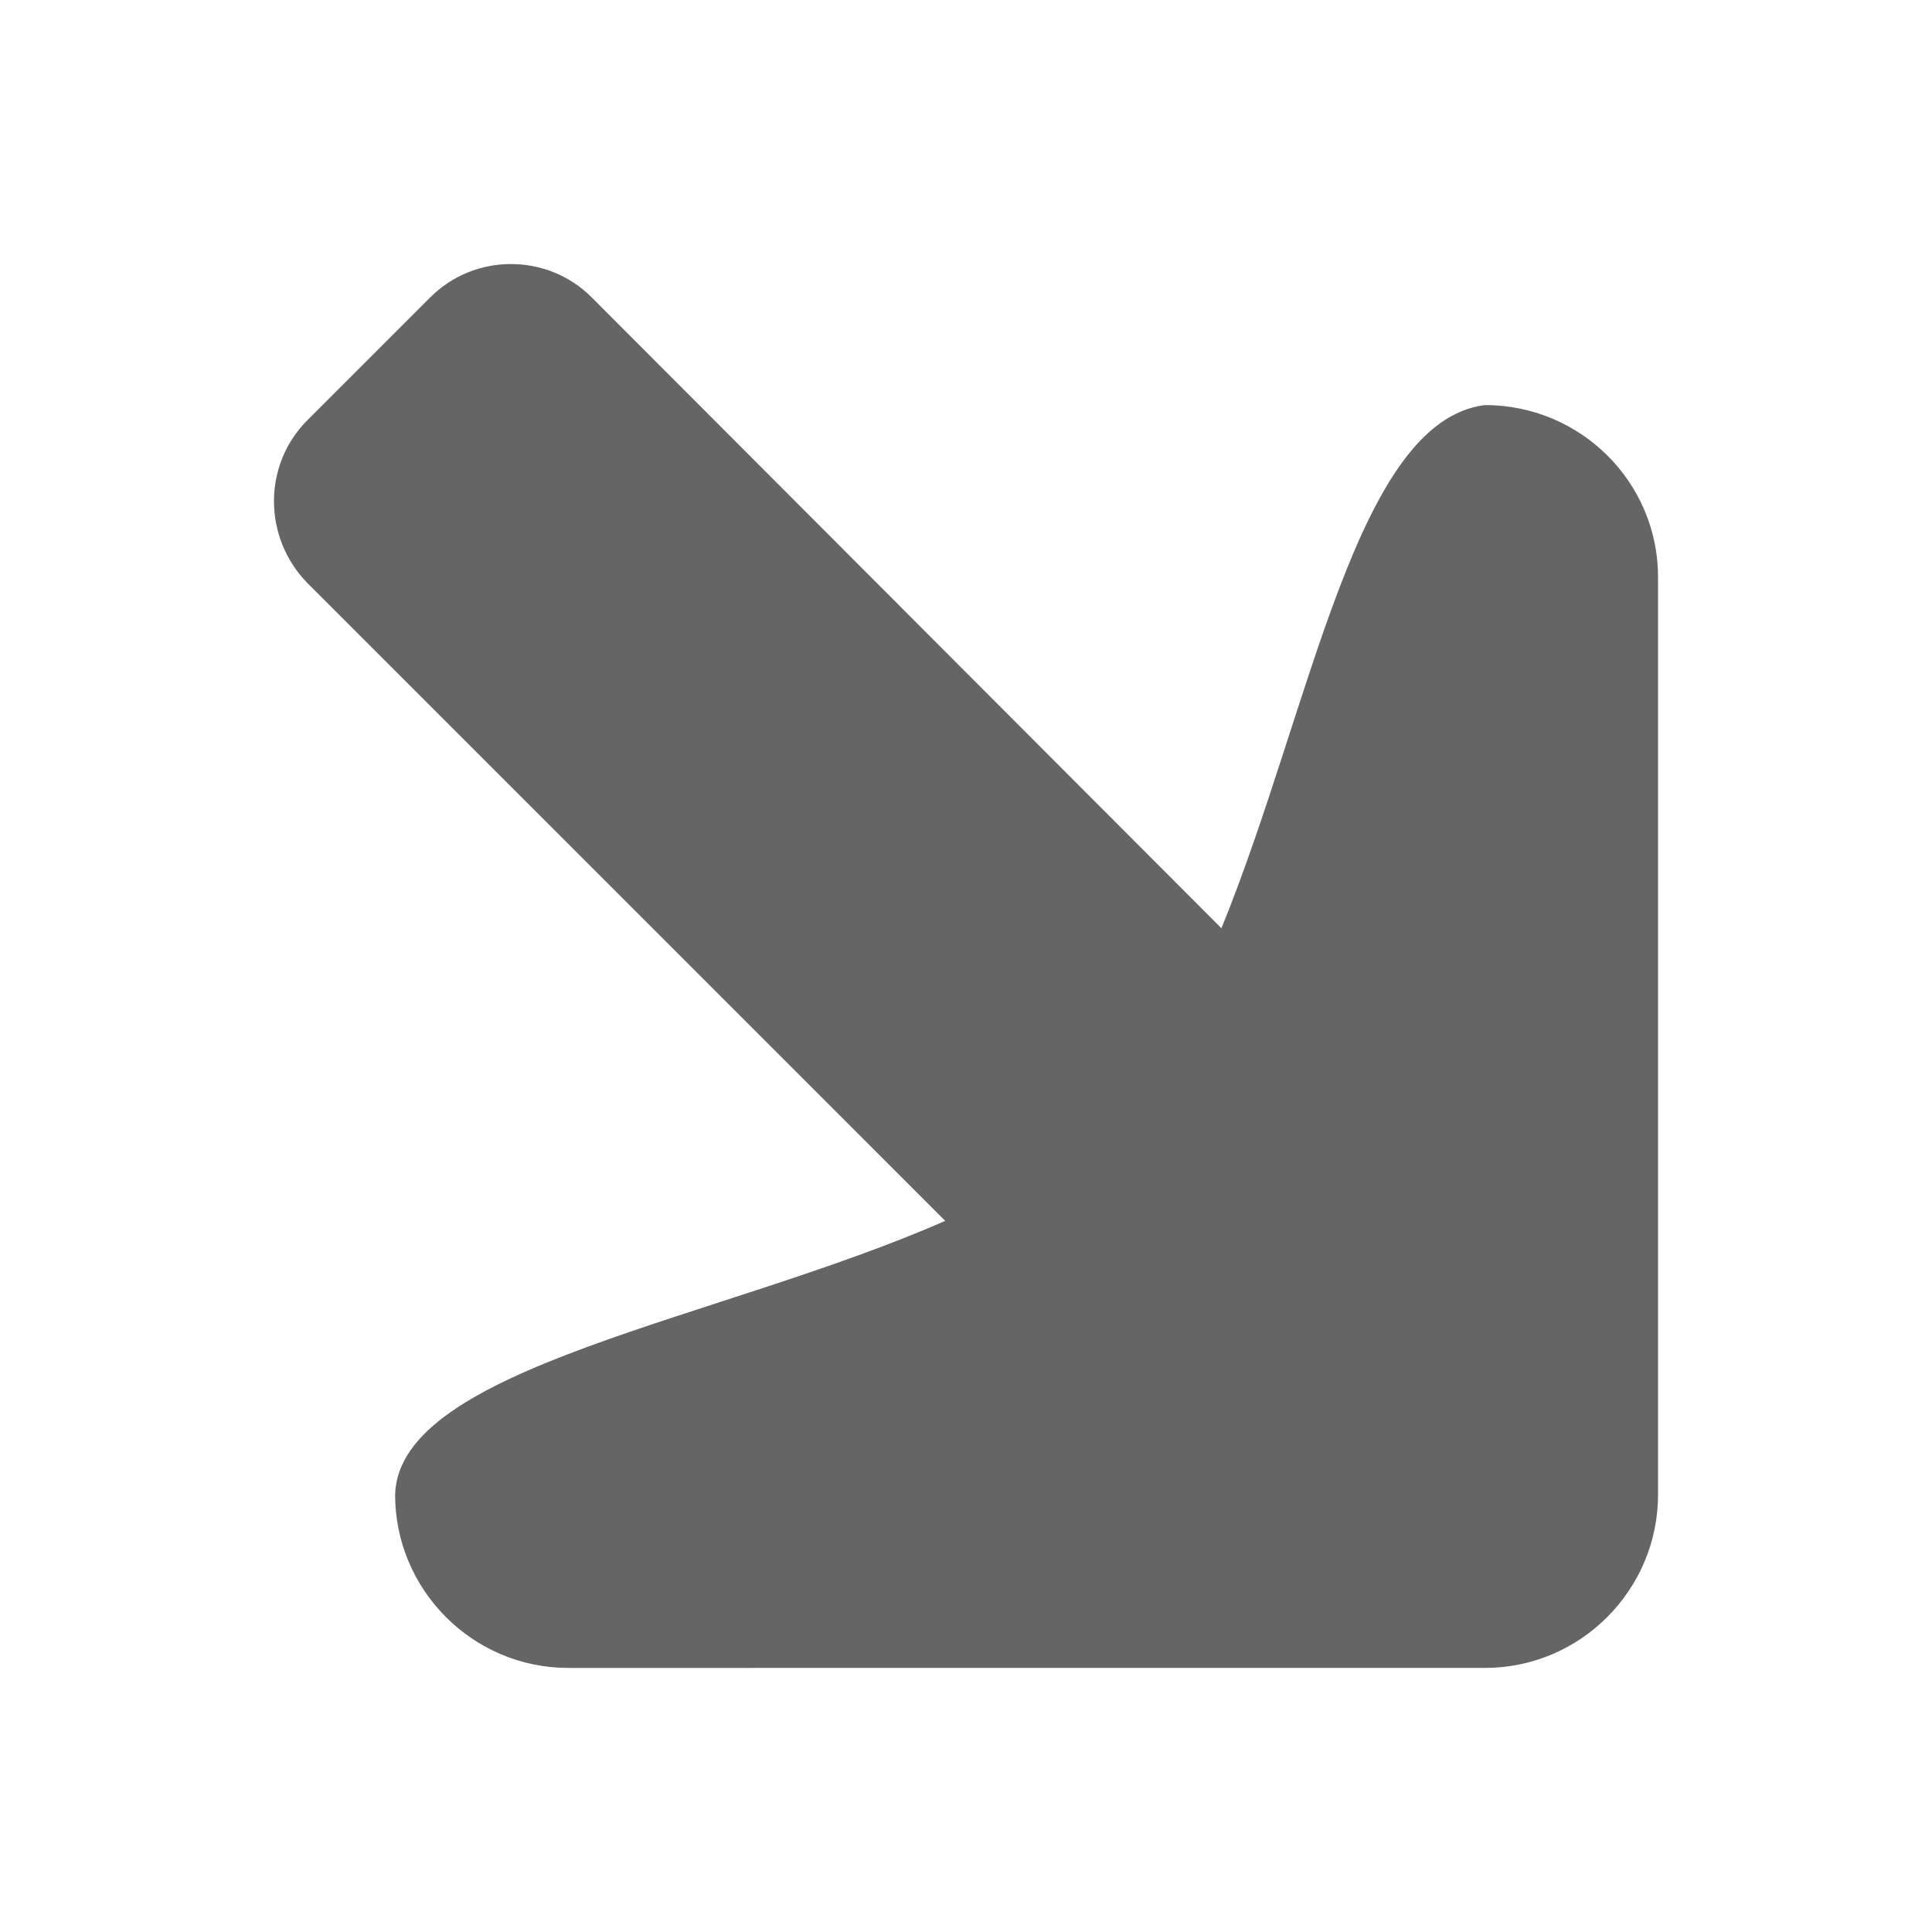 <?xml version="1.0" encoding="utf-8"?>
<!-- Generator: Adobe Illustrator 16.0.0, SVG Export Plug-In . SVG Version: 6.00 Build 0)  -->
<!DOCTYPE svg PUBLIC "-//W3C//DTD SVG 1.1//EN" "http://www.w3.org/Graphics/SVG/1.1/DTD/svg11.dtd">
<svg version="1.1" id="Layer_1" xmlns="http://www.w3.org/2000/svg" xmlns:xlink="http://www.w3.org/1999/xlink" x="0px" y="0px"
	 width="100px" height="100px" viewBox="0 0 100 100" enable-background="new 0 0 100 100" xml:space="preserve">
<path fill="#656565" d="M76.854,20.966c4.967,0,8.966,3.999,8.966,8.906v47.494c0,4.909-3.999,8.966-8.966,8.966H29.417
	c-4.967,0-8.966-4.057-8.966-8.966c0.182-6.604,16.721-9.024,28.474-14.174L15.907,30.176c-2.302-2.363-2.302-6.12,0-8.422
	l6.361-6.361c2.302-2.302,6.058-2.302,8.36,0l32.593,32.654C67.888,36.597,70.188,21.814,76.854,20.966z"/>
</svg>
